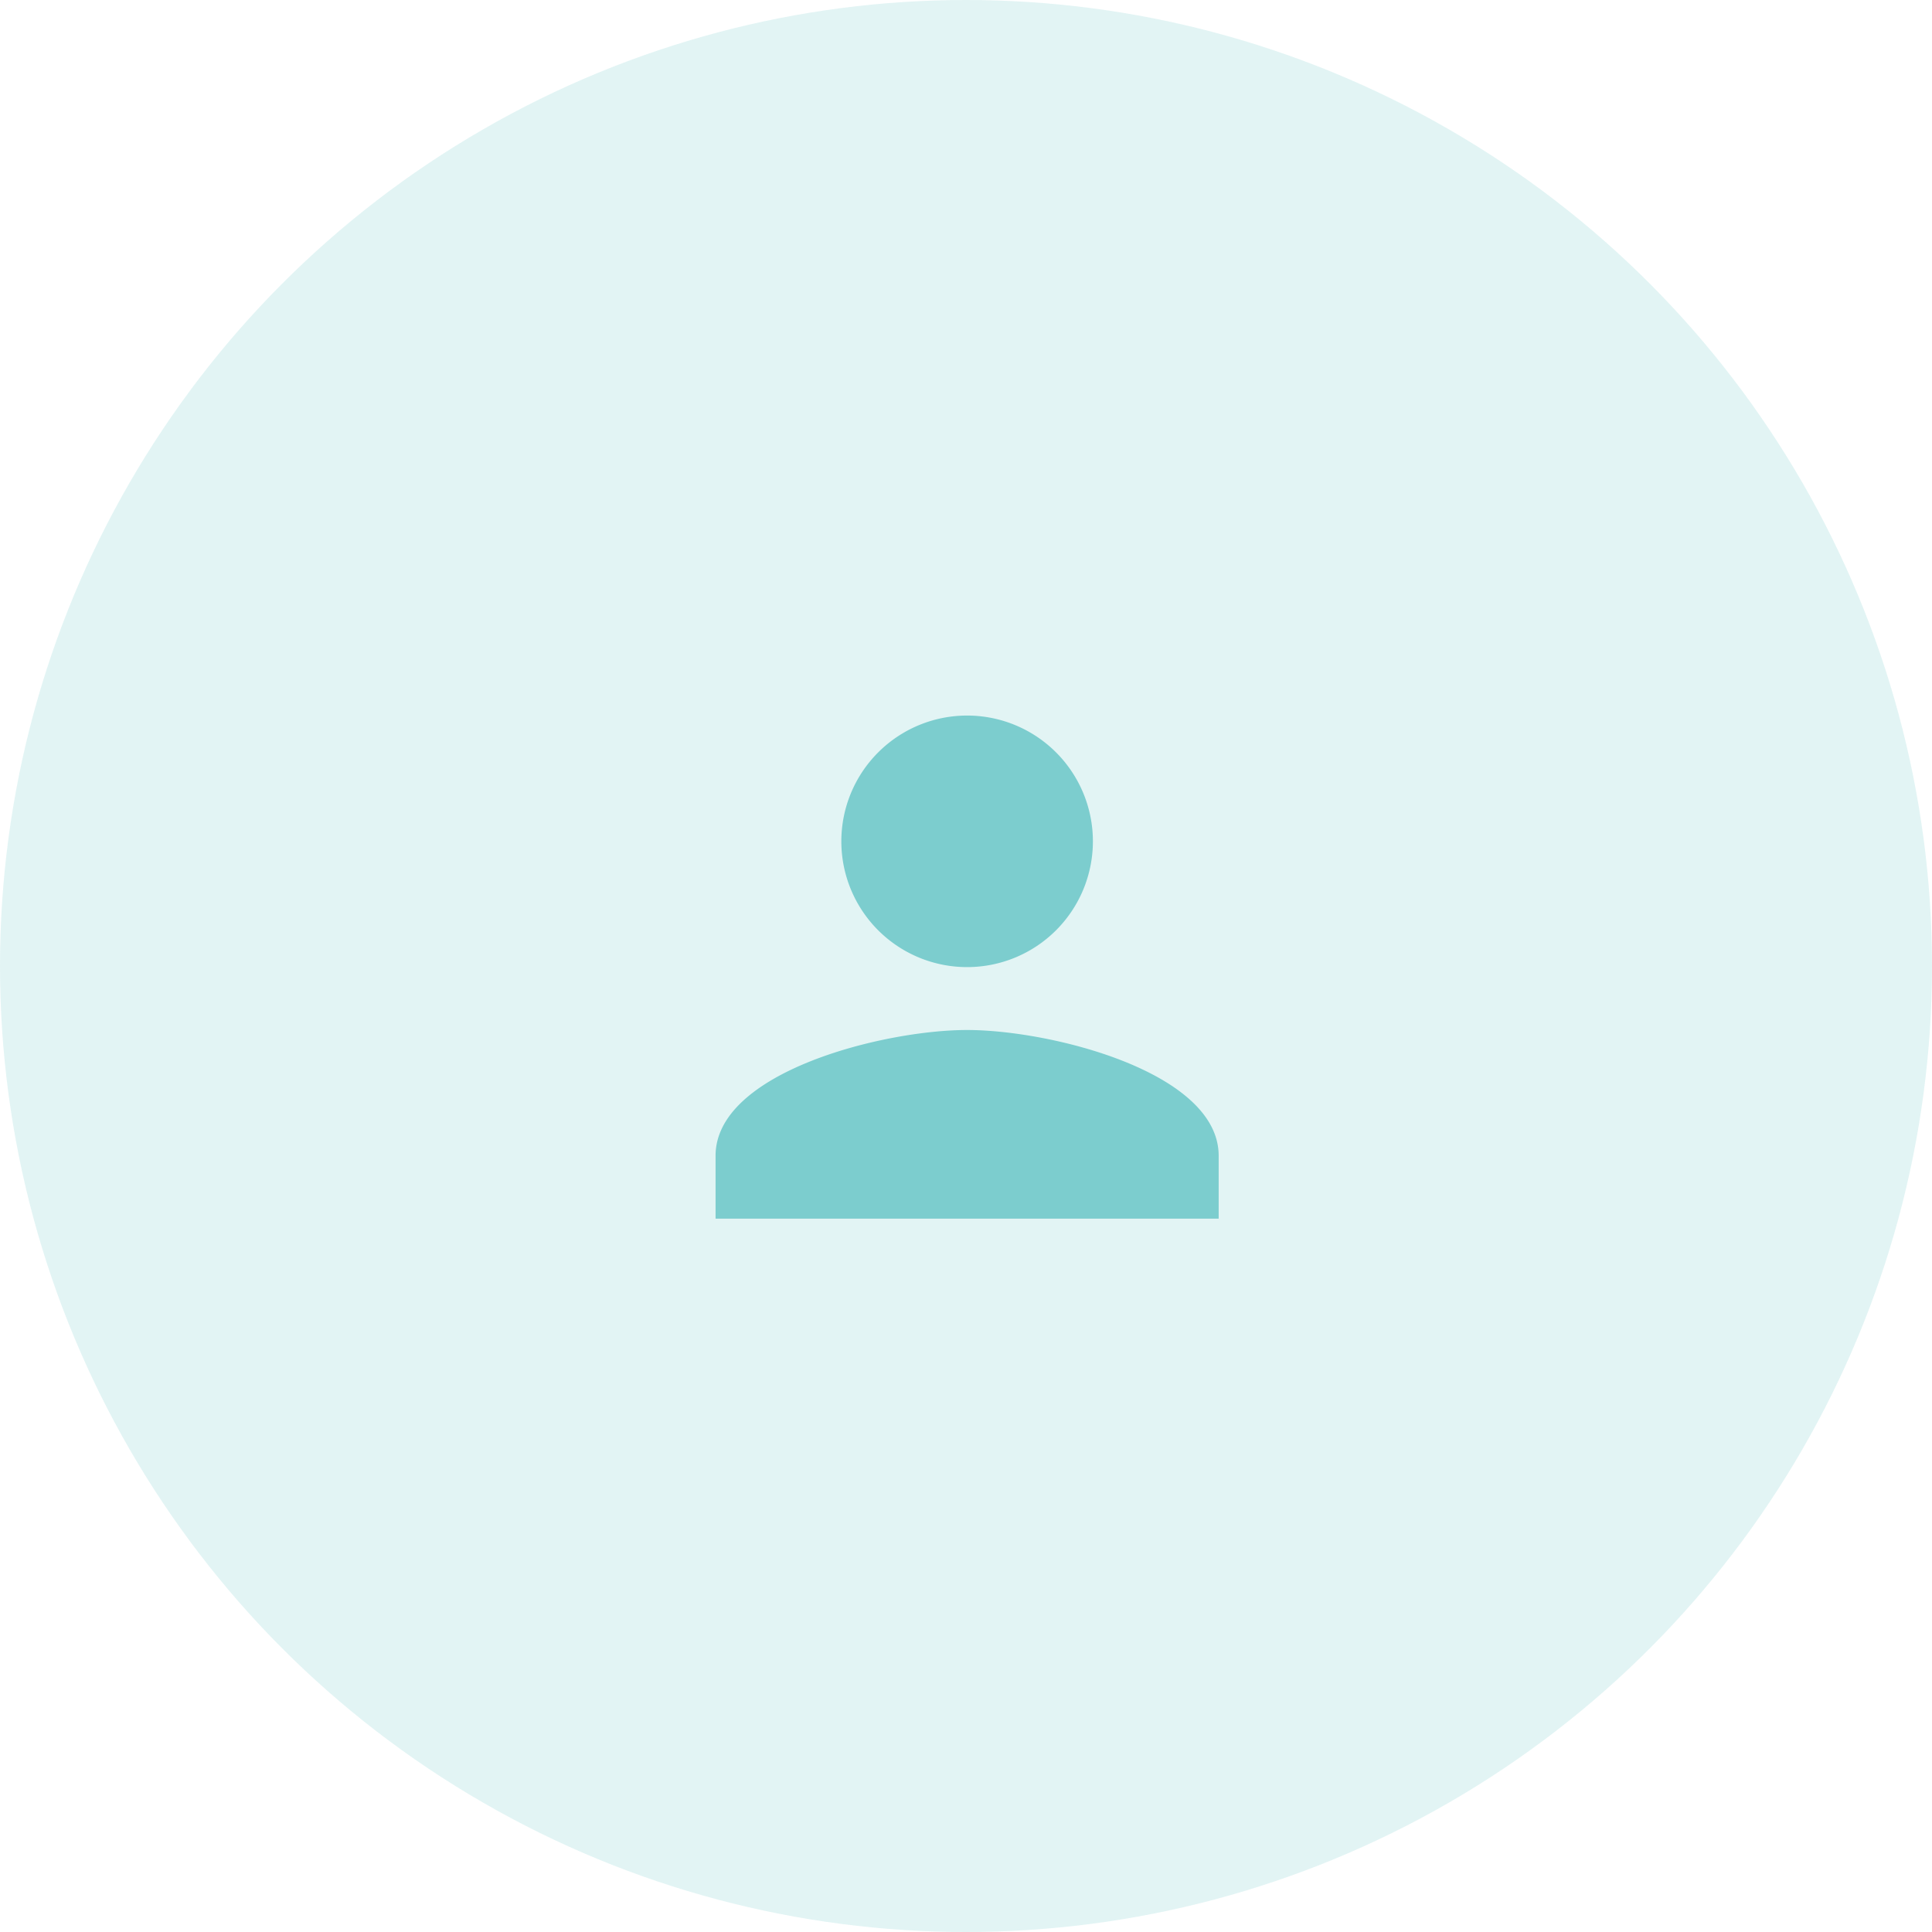 <svg xmlns="http://www.w3.org/2000/svg" width="216" height="216" viewBox="0 0 216 216">
    <circle cx="108" cy="108" r="108" fill="rgba(124,205,206,0.22)"/>
    <path fill="#7ccdce" d="M32.124 32.124a14.062 14.062 0 1 0-14.062-14.062 14.058 14.058 0 0 0 14.062 14.062zm0 7.031C22.738 39.155 4 43.866 4 53.217v7.031h56.248v-7.031c0-9.351-18.737-14.062-28.124-14.062z" transform="translate(76.001 76)"/>
</svg>
